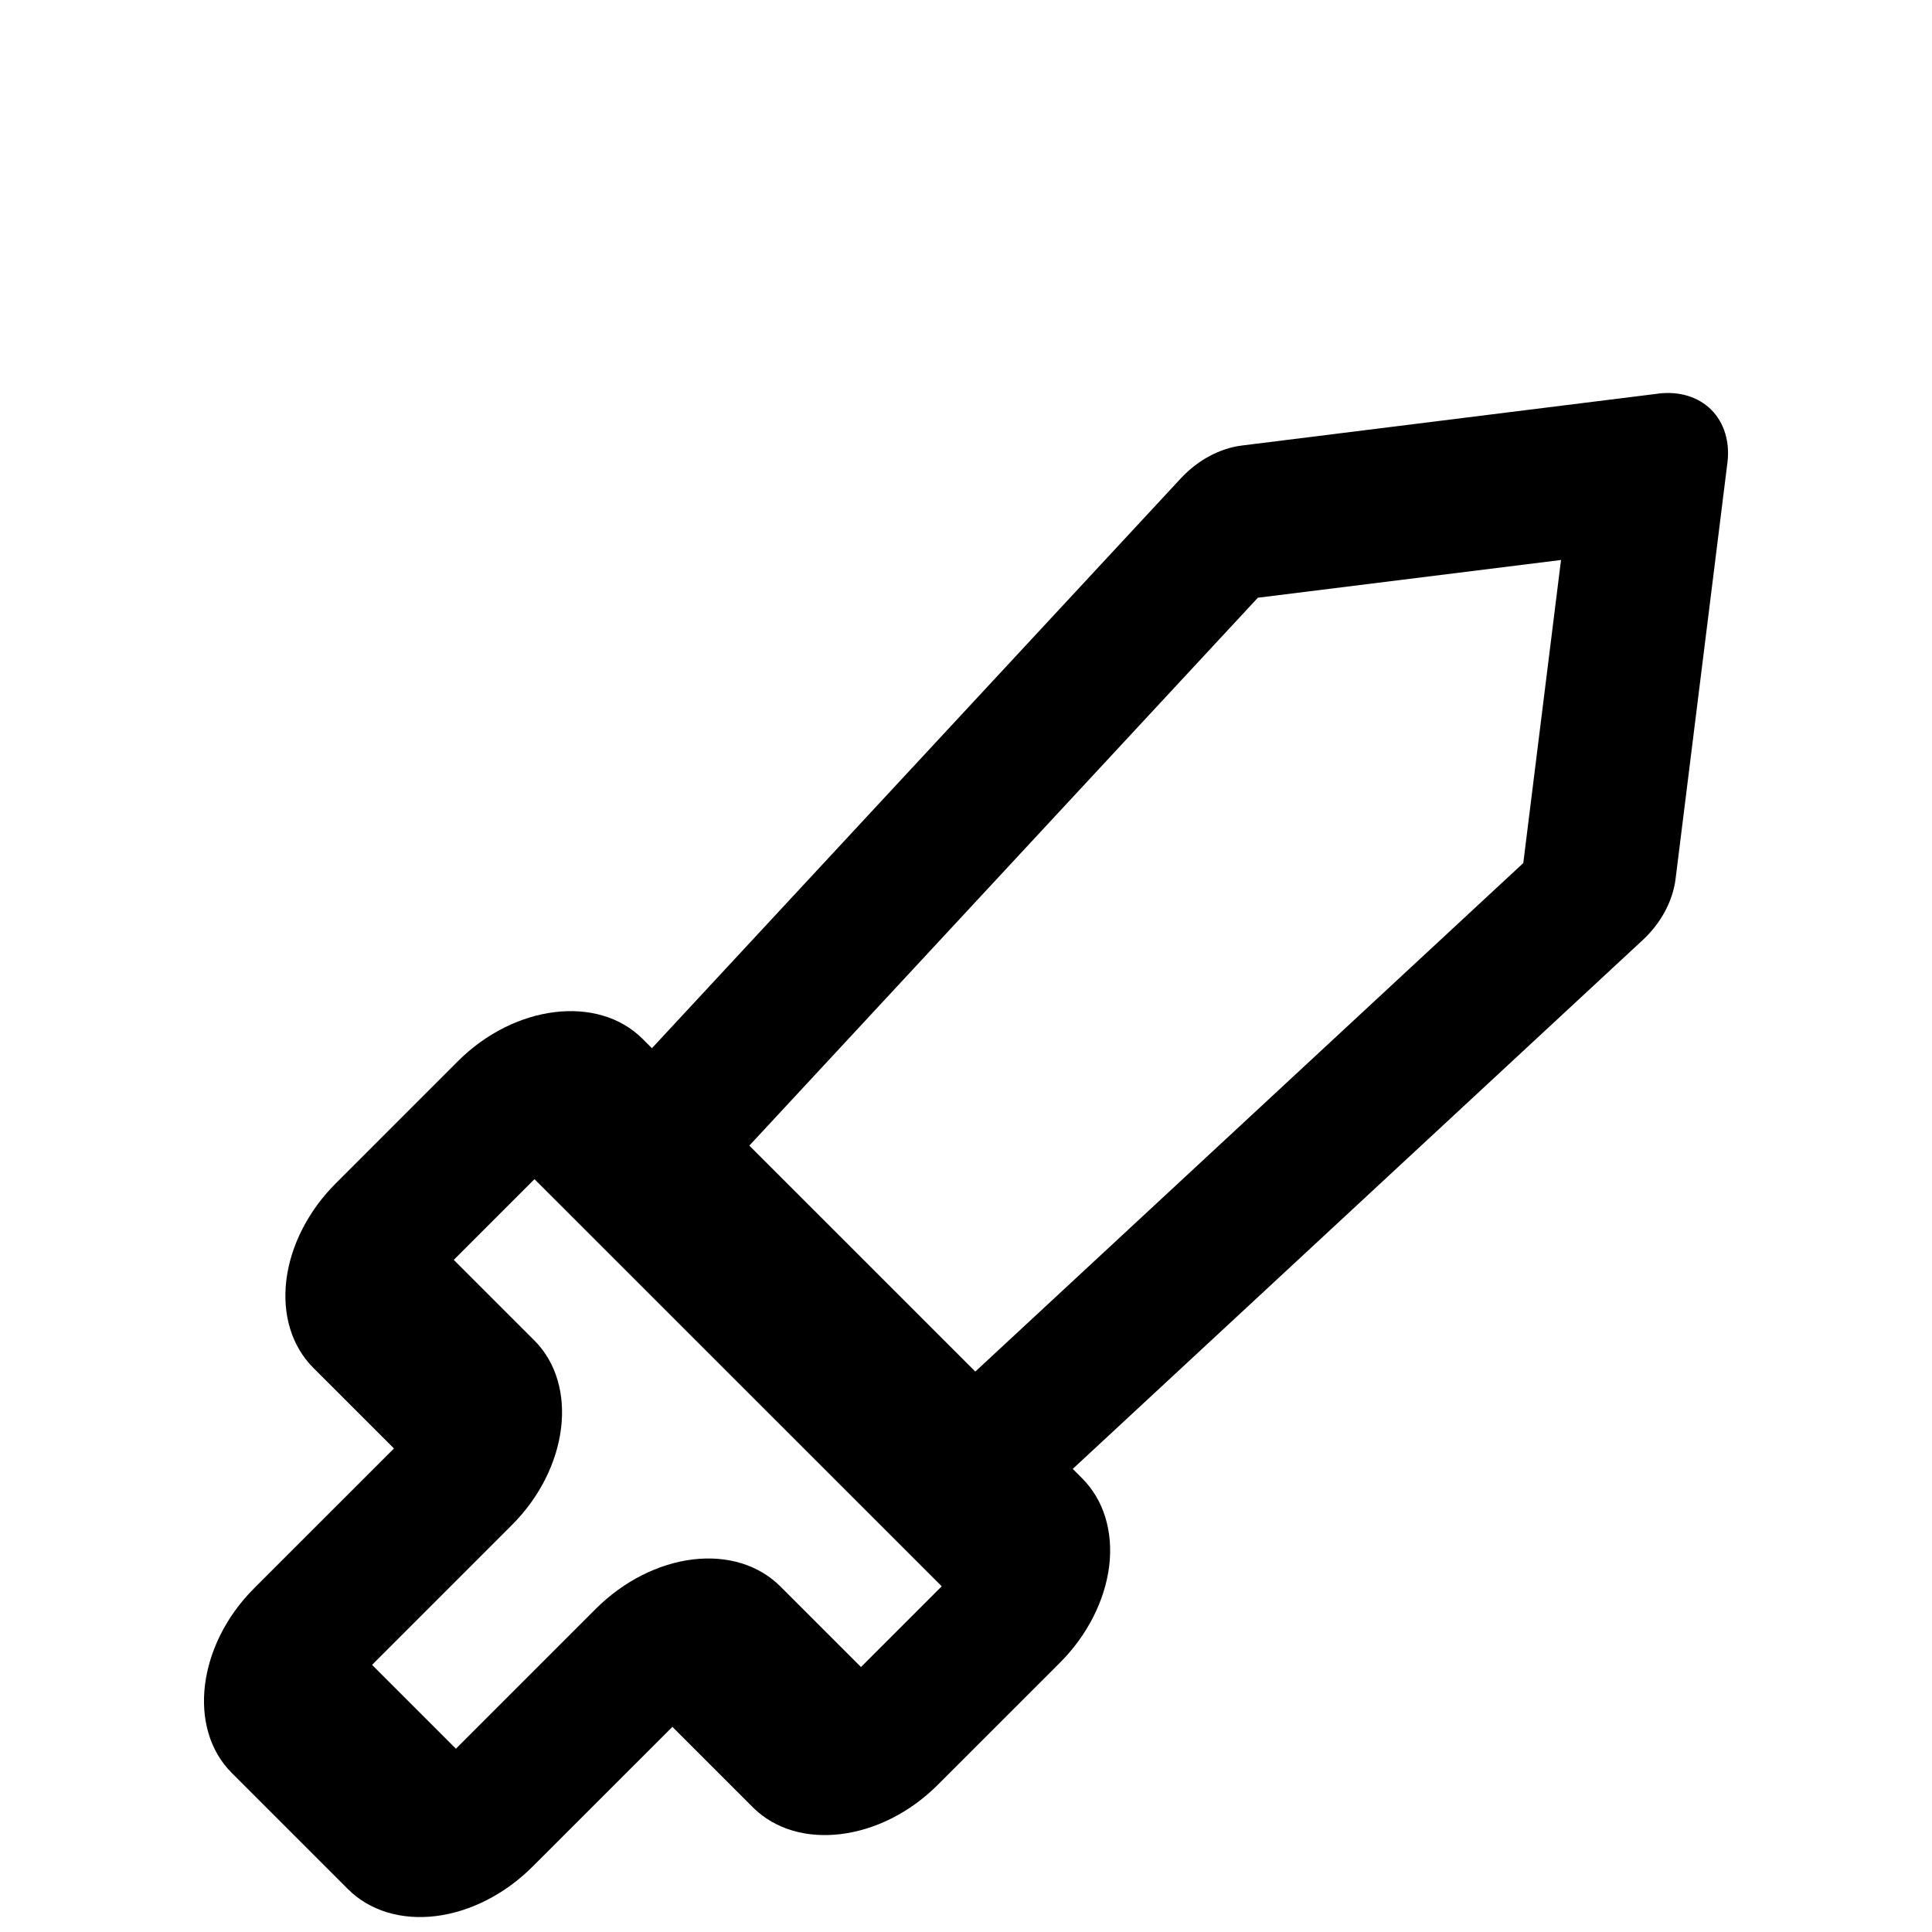 <?xml version="1.0" encoding="UTF-8" standalone="no"?>
<!DOCTYPE svg PUBLIC "-//W3C//DTD SVG 1.1//EN" "http://www.w3.org/Graphics/SVG/1.1/DTD/svg11.dtd">
<svg width="100%" height="100%" viewBox="0 0 60 60" version="1.1" xmlns="http://www.w3.org/2000/svg" xmlns:xlink="http://www.w3.org/1999/xlink" xml:space="preserve" xmlns:serif="http://www.serif.com/" style="fill-rule:evenodd;clip-rule:evenodd;stroke-linejoin:round;stroke-miterlimit:2;">
    <path d="M53.146,12.726C52.744,12.325 52.156,12.145 51.511,12.222L51.504,12.224L38.569,13.836C37.886,13.92 37.201,14.288 36.68,14.847L20.246,32.553L19.952,32.259C18.569,30.884 15.984,31.196 14.22,32.957L10.428,36.75C9.575,37.602 9.023,38.683 8.892,39.76C8.763,40.833 9.063,41.813 9.731,42.48L12.235,44.983L7.891,49.326C6.129,51.089 5.816,53.674 7.195,55.058L10.806,58.669C11.474,59.335 12.453,59.637 13.53,59.506C14.603,59.376 15.687,58.823 16.538,57.971L20.882,53.629L23.385,56.132C24.769,57.509 27.354,57.195 29.118,55.435L32.91,51.644C33.764,50.792 34.315,49.708 34.447,48.633C34.577,47.56 34.275,46.579 33.607,45.911L33.315,45.618L51.023,29.188C51.583,28.667 51.951,27.981 52.036,27.298L53.647,14.366C53.727,13.719 53.546,13.128 53.146,12.726ZM26.739,51.771L24.236,49.269C23.568,48.601 22.589,48.299 21.514,48.43C20.44,48.56 19.356,49.112 18.503,49.964L14.159,54.308L11.555,51.704L15.899,47.36C17.66,45.597 17.974,43.012 16.596,41.63L14.092,39.127L16.599,36.62L29.246,49.264L26.739,51.771ZM47.307,26.803L30.289,42.595L23.271,35.578L39.064,18.563L48.479,17.391L47.307,26.803Z" style="fill:#000;"/>
</svg>
